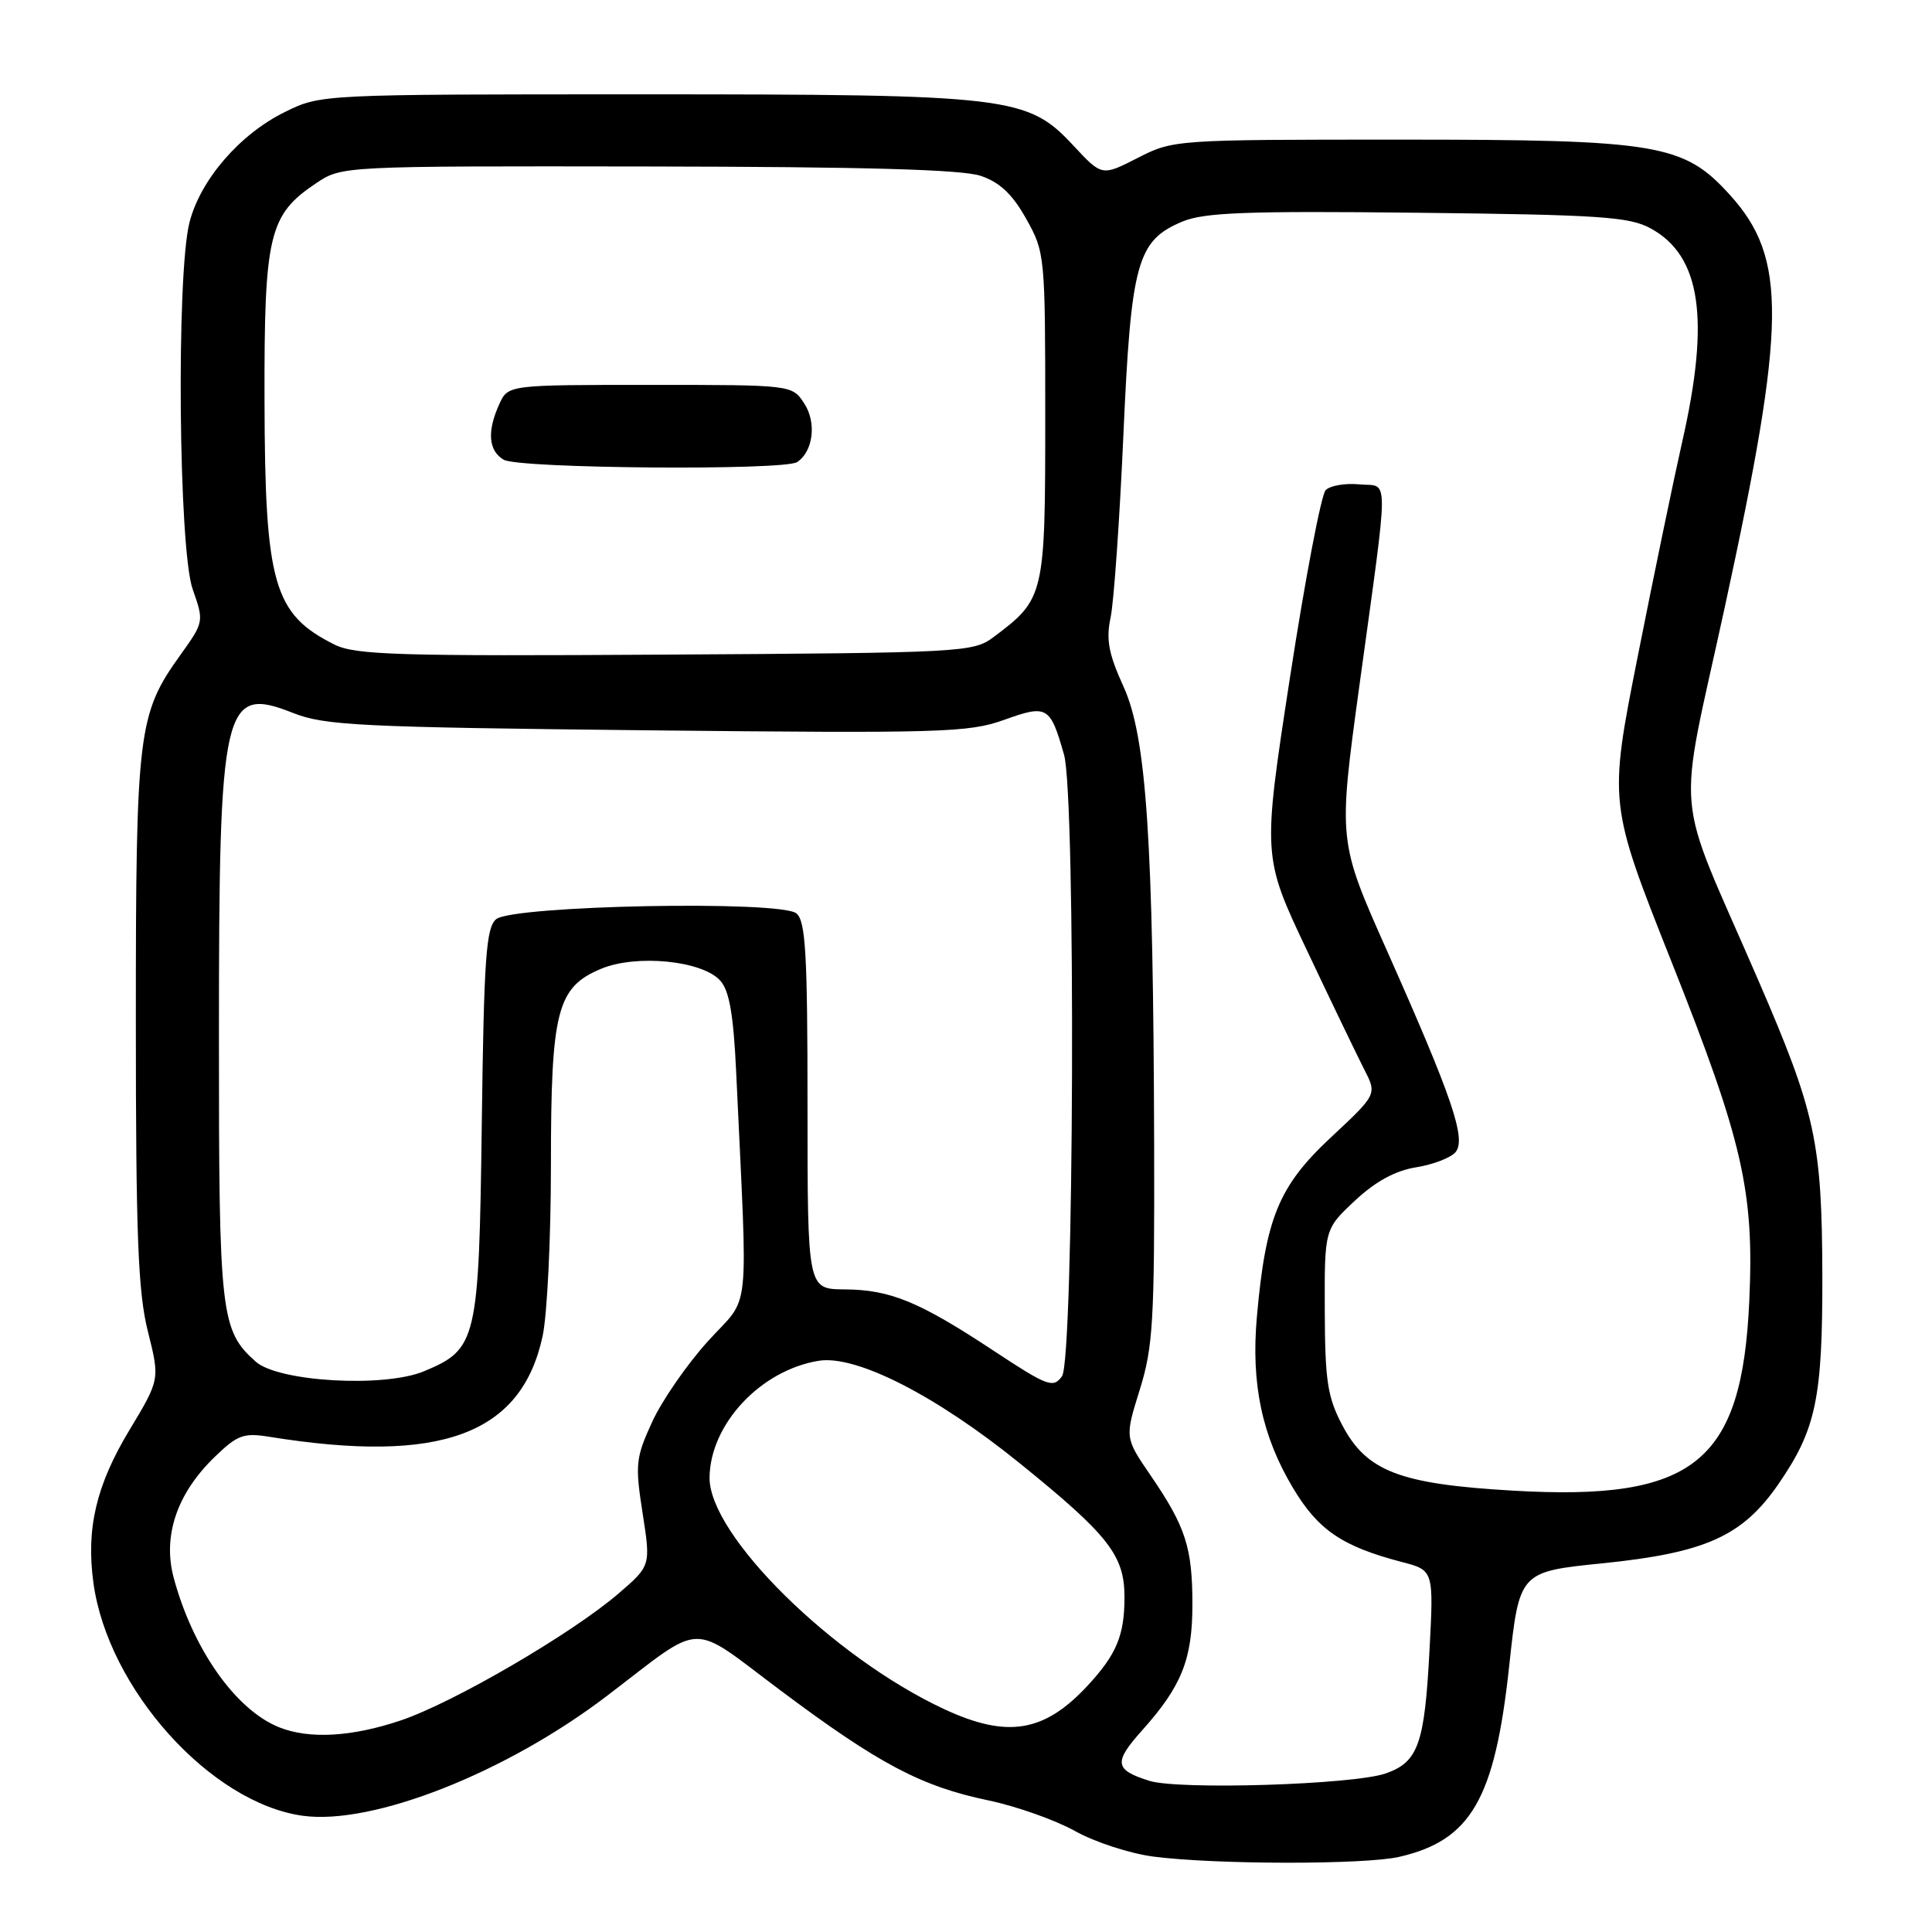 <?xml version="1.0" encoding="UTF-8" standalone="no"?>
<!DOCTYPE svg PUBLIC "-//W3C//DTD SVG 1.1//EN" "http://www.w3.org/Graphics/SVG/1.1/DTD/svg11.dtd" >
<svg xmlns="http://www.w3.org/2000/svg" xmlns:xlink="http://www.w3.org/1999/xlink" version="1.1" viewBox="0 0 256 256">
 <g >
 <path fill="currentColor"
d=" M 185.42 246.04 C 194.93 243.84 198.07 238.39 199.97 220.81 C 201.32 208.26 201.32 208.26 212.41 207.14 C 226.00 205.75 230.89 203.55 235.65 196.65 C 240.64 189.41 241.50 185.29 241.47 169.00 C 241.42 151.32 240.57 147.41 232.95 129.81 C 221.67 103.75 222.19 109.74 228.59 80.23 C 236.71 42.83 236.81 34.22 229.25 25.86 C 223.11 19.06 219.79 18.50 185.50 18.50 C 155.72 18.50 155.46 18.52 150.76 20.92 C 146.01 23.35 146.01 23.35 142.26 19.32 C 136.14 12.75 134.01 12.50 85.00 12.50 C 42.50 12.50 42.50 12.50 37.75 14.84 C 31.75 17.79 26.53 23.85 25.10 29.50 C 23.35 36.48 23.66 72.79 25.53 78.07 C 27.04 82.37 27.03 82.42 23.90 86.79 C 18.28 94.62 18.00 96.89 18.00 135.20 C 18.00 163.82 18.29 171.23 19.60 176.44 C 21.19 182.79 21.19 182.79 17.14 189.51 C 12.75 196.79 11.39 202.55 12.38 209.75 C 14.30 223.79 27.92 238.93 40.13 240.60 C 49.38 241.87 67.01 234.93 80.39 224.74 C 93.55 214.72 91.13 214.80 103.49 224.04 C 116.44 233.73 122.08 236.71 130.96 238.56 C 134.65 239.33 139.82 241.16 142.44 242.62 C 145.06 244.09 149.75 245.61 152.85 246.01 C 161.13 247.08 180.89 247.09 185.42 246.04 Z  M 152.30 235.97 C 147.67 234.52 147.53 233.53 151.33 229.29 C 156.57 223.44 158.00 219.87 158.00 212.61 C 158.00 205.05 157.11 202.30 152.46 195.50 C 149.04 190.50 149.04 190.50 151.02 184.16 C 152.79 178.49 152.99 175.06 152.93 151.66 C 152.82 111.26 151.92 97.68 148.88 91.00 C 146.89 86.63 146.54 84.75 147.16 81.82 C 147.59 79.79 148.35 68.97 148.85 57.76 C 149.87 34.74 150.66 31.88 156.67 29.36 C 159.57 28.15 165.21 27.94 187.85 28.19 C 212.02 28.46 215.91 28.72 218.73 30.27 C 225.37 33.89 226.61 42.23 222.91 58.50 C 221.79 63.45 219.13 76.26 217.01 86.97 C 213.15 106.44 213.15 106.44 221.50 127.48 C 230.93 151.22 232.45 157.85 231.79 172.38 C 230.82 193.82 224.49 198.91 200.50 197.52 C 185.45 196.65 181.08 194.97 177.85 188.83 C 175.90 185.12 175.57 182.96 175.54 173.68 C 175.50 162.87 175.50 162.87 179.54 159.09 C 182.27 156.54 184.89 155.11 187.66 154.67 C 189.90 154.31 192.25 153.41 192.87 152.66 C 194.31 150.92 192.44 145.43 183.78 125.97 C 177.31 111.44 177.31 111.44 180.11 90.97 C 184.11 61.81 184.10 64.56 180.12 64.18 C 178.27 64.00 176.26 64.34 175.66 64.94 C 175.07 65.53 172.94 76.70 170.93 89.76 C 167.28 113.50 167.28 113.50 173.21 126.00 C 176.46 132.88 179.88 139.96 180.79 141.75 C 182.46 145.01 182.46 145.01 176.31 150.75 C 169.43 157.18 167.70 161.40 166.54 174.52 C 165.76 183.38 167.22 190.28 171.32 197.15 C 174.66 202.74 177.83 204.90 185.74 206.97 C 189.98 208.07 189.98 208.07 189.41 218.79 C 188.76 231.11 187.91 233.49 183.61 234.99 C 179.35 236.48 156.25 237.20 152.30 235.97 Z  M 37.00 228.88 C 31.25 226.59 25.57 218.55 23.02 209.08 C 21.53 203.55 23.43 197.91 28.43 193.07 C 31.45 190.14 32.28 189.83 35.67 190.38 C 58.40 194.04 69.10 190.10 71.90 177.03 C 72.51 174.21 73.00 164.03 73.00 154.42 C 73.00 133.91 73.79 130.82 79.65 128.37 C 84.33 126.42 93.03 127.28 95.43 129.93 C 96.64 131.26 97.19 134.42 97.55 142.12 C 99.10 175.49 99.52 171.40 93.84 177.68 C 91.04 180.76 87.70 185.60 86.41 188.42 C 84.23 193.17 84.14 194.05 85.15 200.51 C 86.23 207.47 86.23 207.47 81.97 211.14 C 75.79 216.46 60.08 225.62 53.09 227.97 C 46.61 230.15 41.00 230.47 37.00 228.88 Z  M 125.11 226.47 C 110.35 219.60 93.95 203.41 94.02 195.79 C 94.09 188.72 100.78 181.56 108.49 180.31 C 113.43 179.51 123.98 184.88 135.06 193.84 C 146.91 203.42 149.00 206.09 149.00 211.64 C 149.00 216.69 147.95 219.21 144.13 223.34 C 138.37 229.56 133.47 230.36 125.11 226.47 Z  M 131.66 178.98 C 121.77 172.45 117.97 170.89 111.89 170.85 C 107.00 170.81 107.00 170.81 107.00 146.53 C 107.00 126.40 106.75 122.04 105.53 121.03 C 103.43 119.28 67.94 119.97 65.74 121.80 C 64.41 122.91 64.12 126.98 63.84 148.85 C 63.46 177.74 63.22 178.76 56.18 181.70 C 50.92 183.90 36.89 183.10 33.89 180.43 C 29.23 176.28 29.00 174.24 29.01 137.28 C 29.01 93.20 29.56 90.81 38.83 94.47 C 43.04 96.14 47.67 96.36 85.74 96.77 C 124.76 97.18 128.36 97.07 133.04 95.39 C 138.76 93.33 139.16 93.56 140.99 100.00 C 142.57 105.53 142.32 180.18 140.72 182.36 C 139.55 183.97 138.83 183.71 131.66 178.98 Z  M 44.32 85.41 C 36.24 81.37 35.10 77.39 35.05 53.00 C 35.00 31.09 35.63 28.46 41.90 24.27 C 45.29 22.00 45.31 22.00 85.90 22.06 C 114.61 22.10 127.52 22.46 129.98 23.31 C 132.48 24.16 134.18 25.77 135.98 29.00 C 138.46 33.42 138.50 33.87 138.50 55.17 C 138.50 79.02 138.42 79.35 131.62 84.44 C 128.95 86.43 127.50 86.51 88.18 86.74 C 52.74 86.96 47.09 86.79 44.32 85.41 Z  M 105.62 61.23 C 107.76 59.82 108.23 55.99 106.56 53.45 C 104.95 51.00 104.95 51.00 86.14 51.00 C 67.32 51.00 67.32 51.00 66.16 53.55 C 64.51 57.16 64.72 59.74 66.75 60.92 C 68.75 62.09 103.89 62.37 105.62 61.23 Z "/>
</g>
</svg>